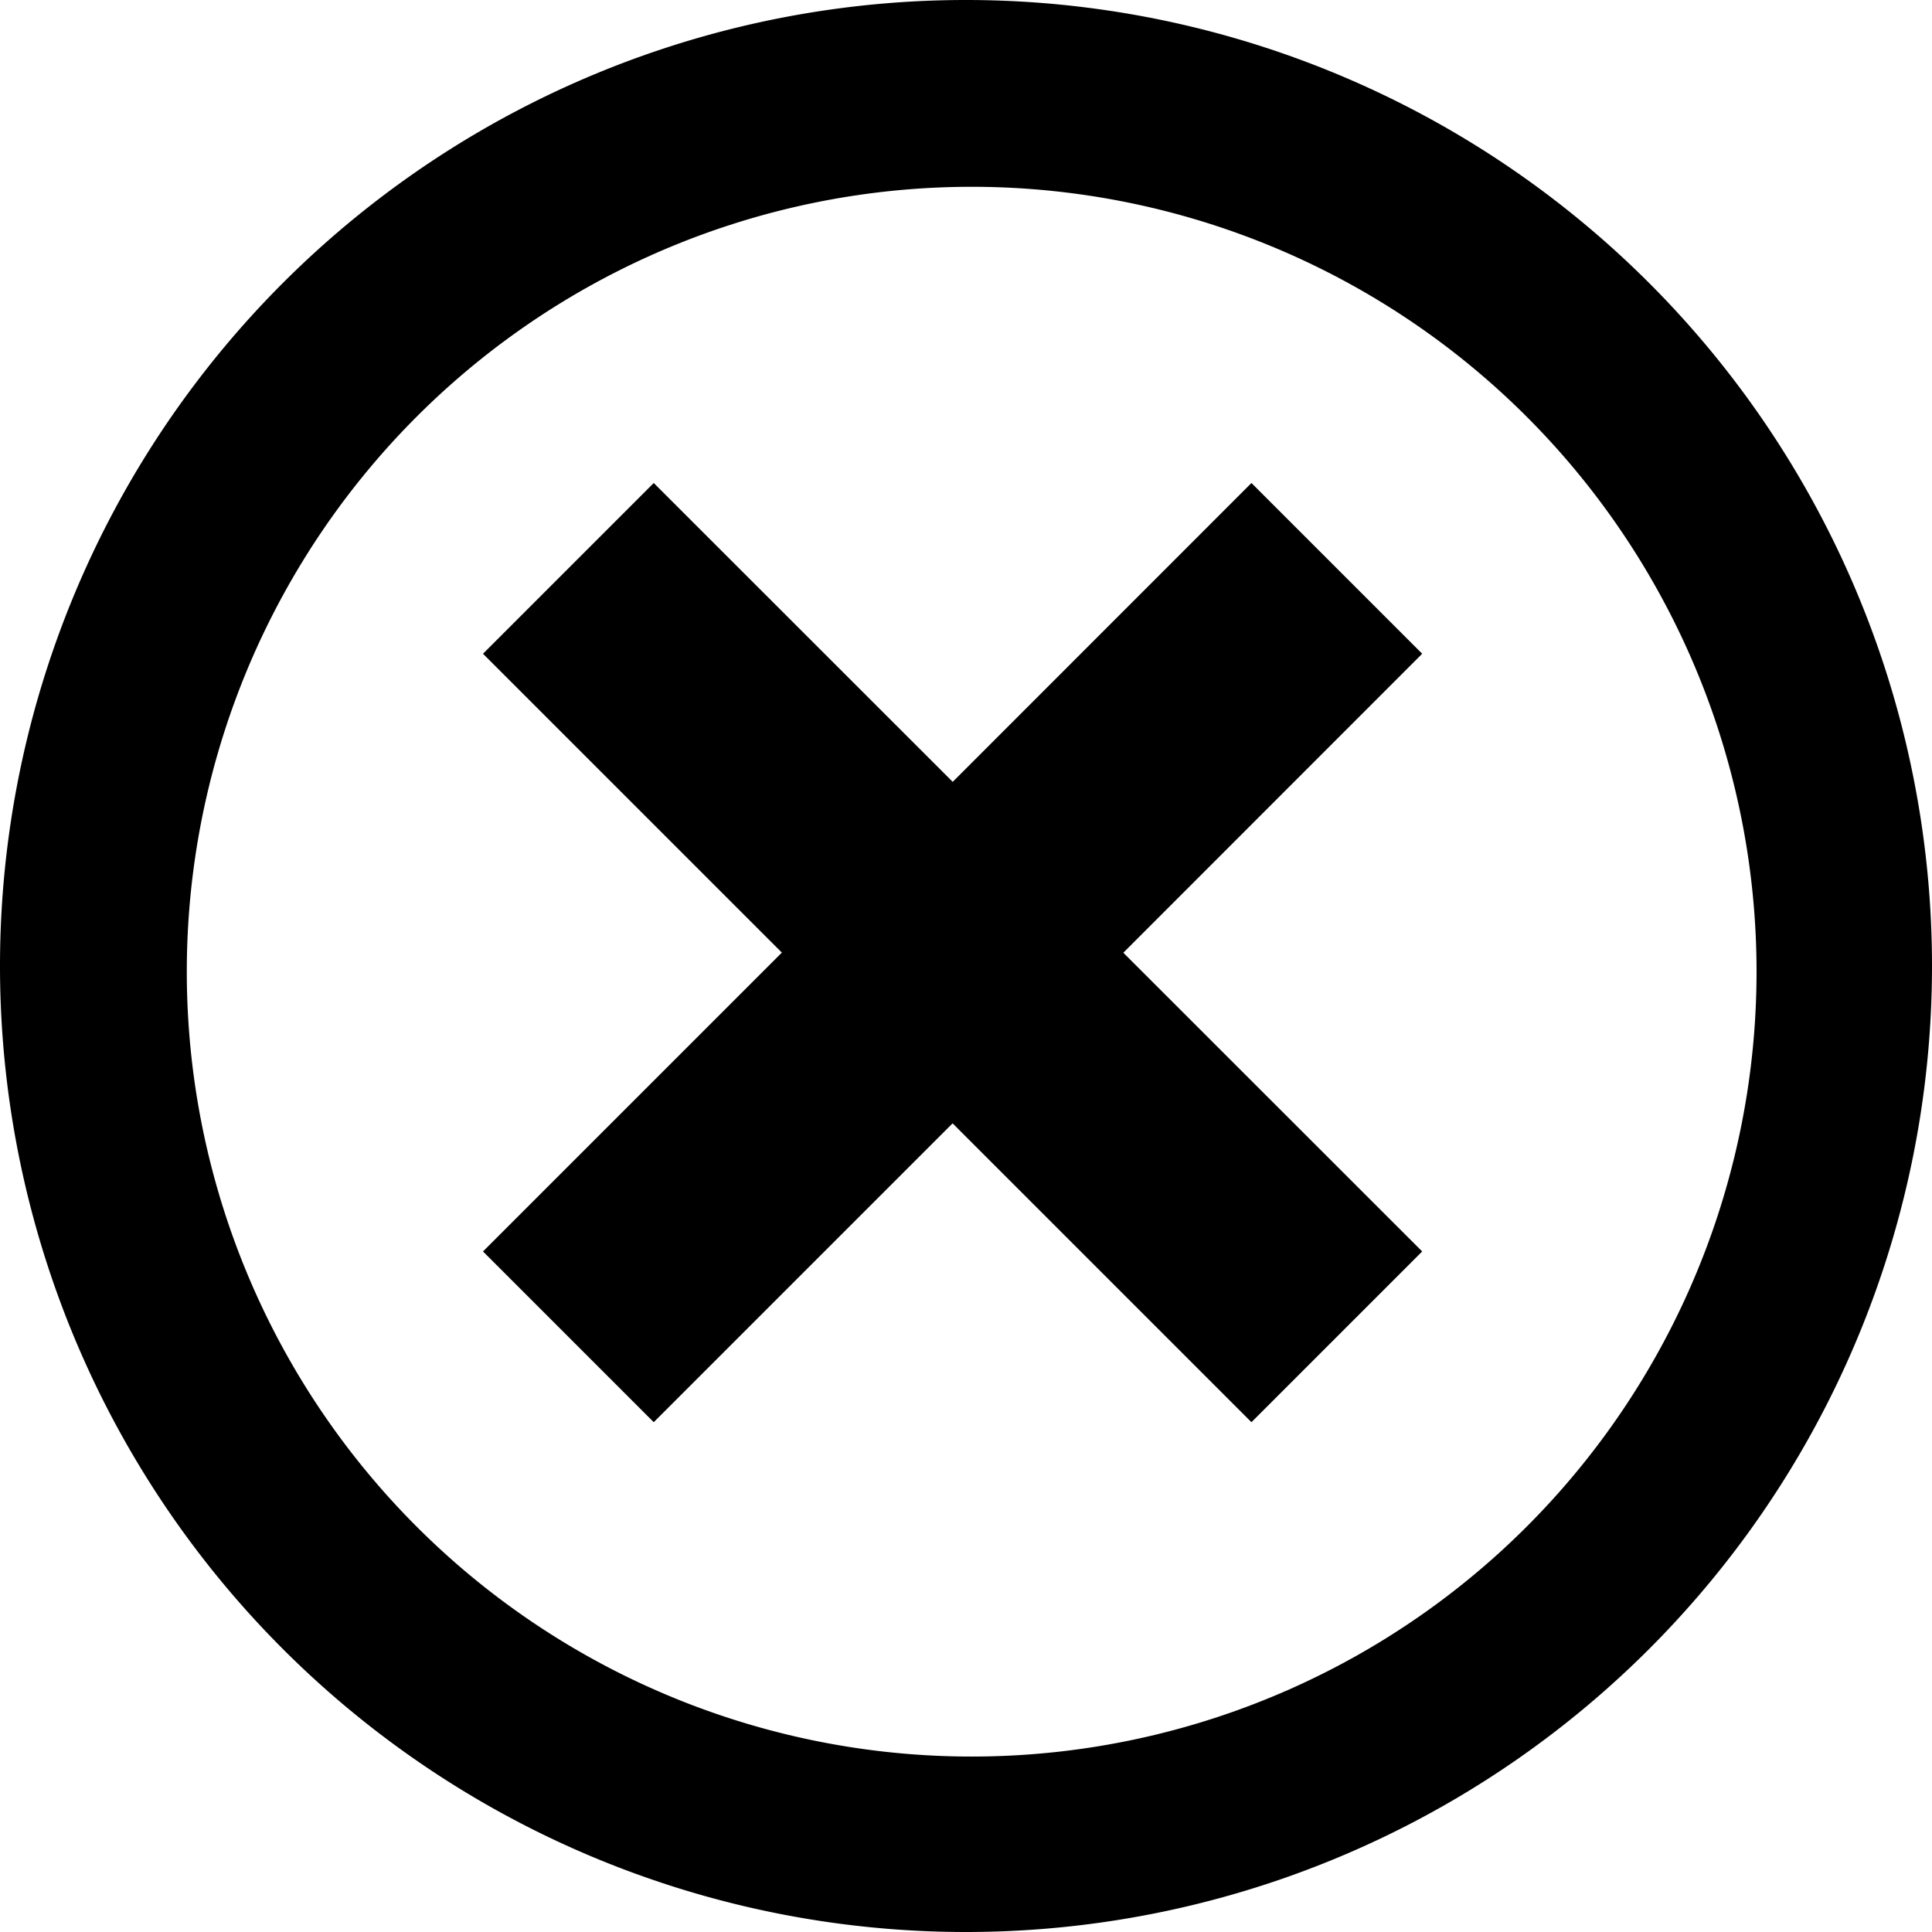 <?xml version="1.0" standalone="no"?><!DOCTYPE svg PUBLIC "-//W3C//DTD SVG 1.1//EN" "http://www.w3.org/Graphics/SVG/1.1/DTD/svg11.dtd"><svg class="icon" width="200px" height="200.00px" viewBox="0 0 1024 1024" version="1.1" xmlns="http://www.w3.org/2000/svg"><path d="M595.392 504.96l158.4 158.336-90.496 90.496-158.4-158.4-158.4 158.4L256 663.296l158.4-158.4L256 346.496 346.496 256 504.96 414.4 663.296 256l90.496 90.496L595.392 504.96zM512 1024A512 512 0 1 1 512 0a512 512 0 0 1 0 1024z m3.008-92.992a416 416 0 1 0 0-832 416 416 0 0 0 0 832z"  /></svg>